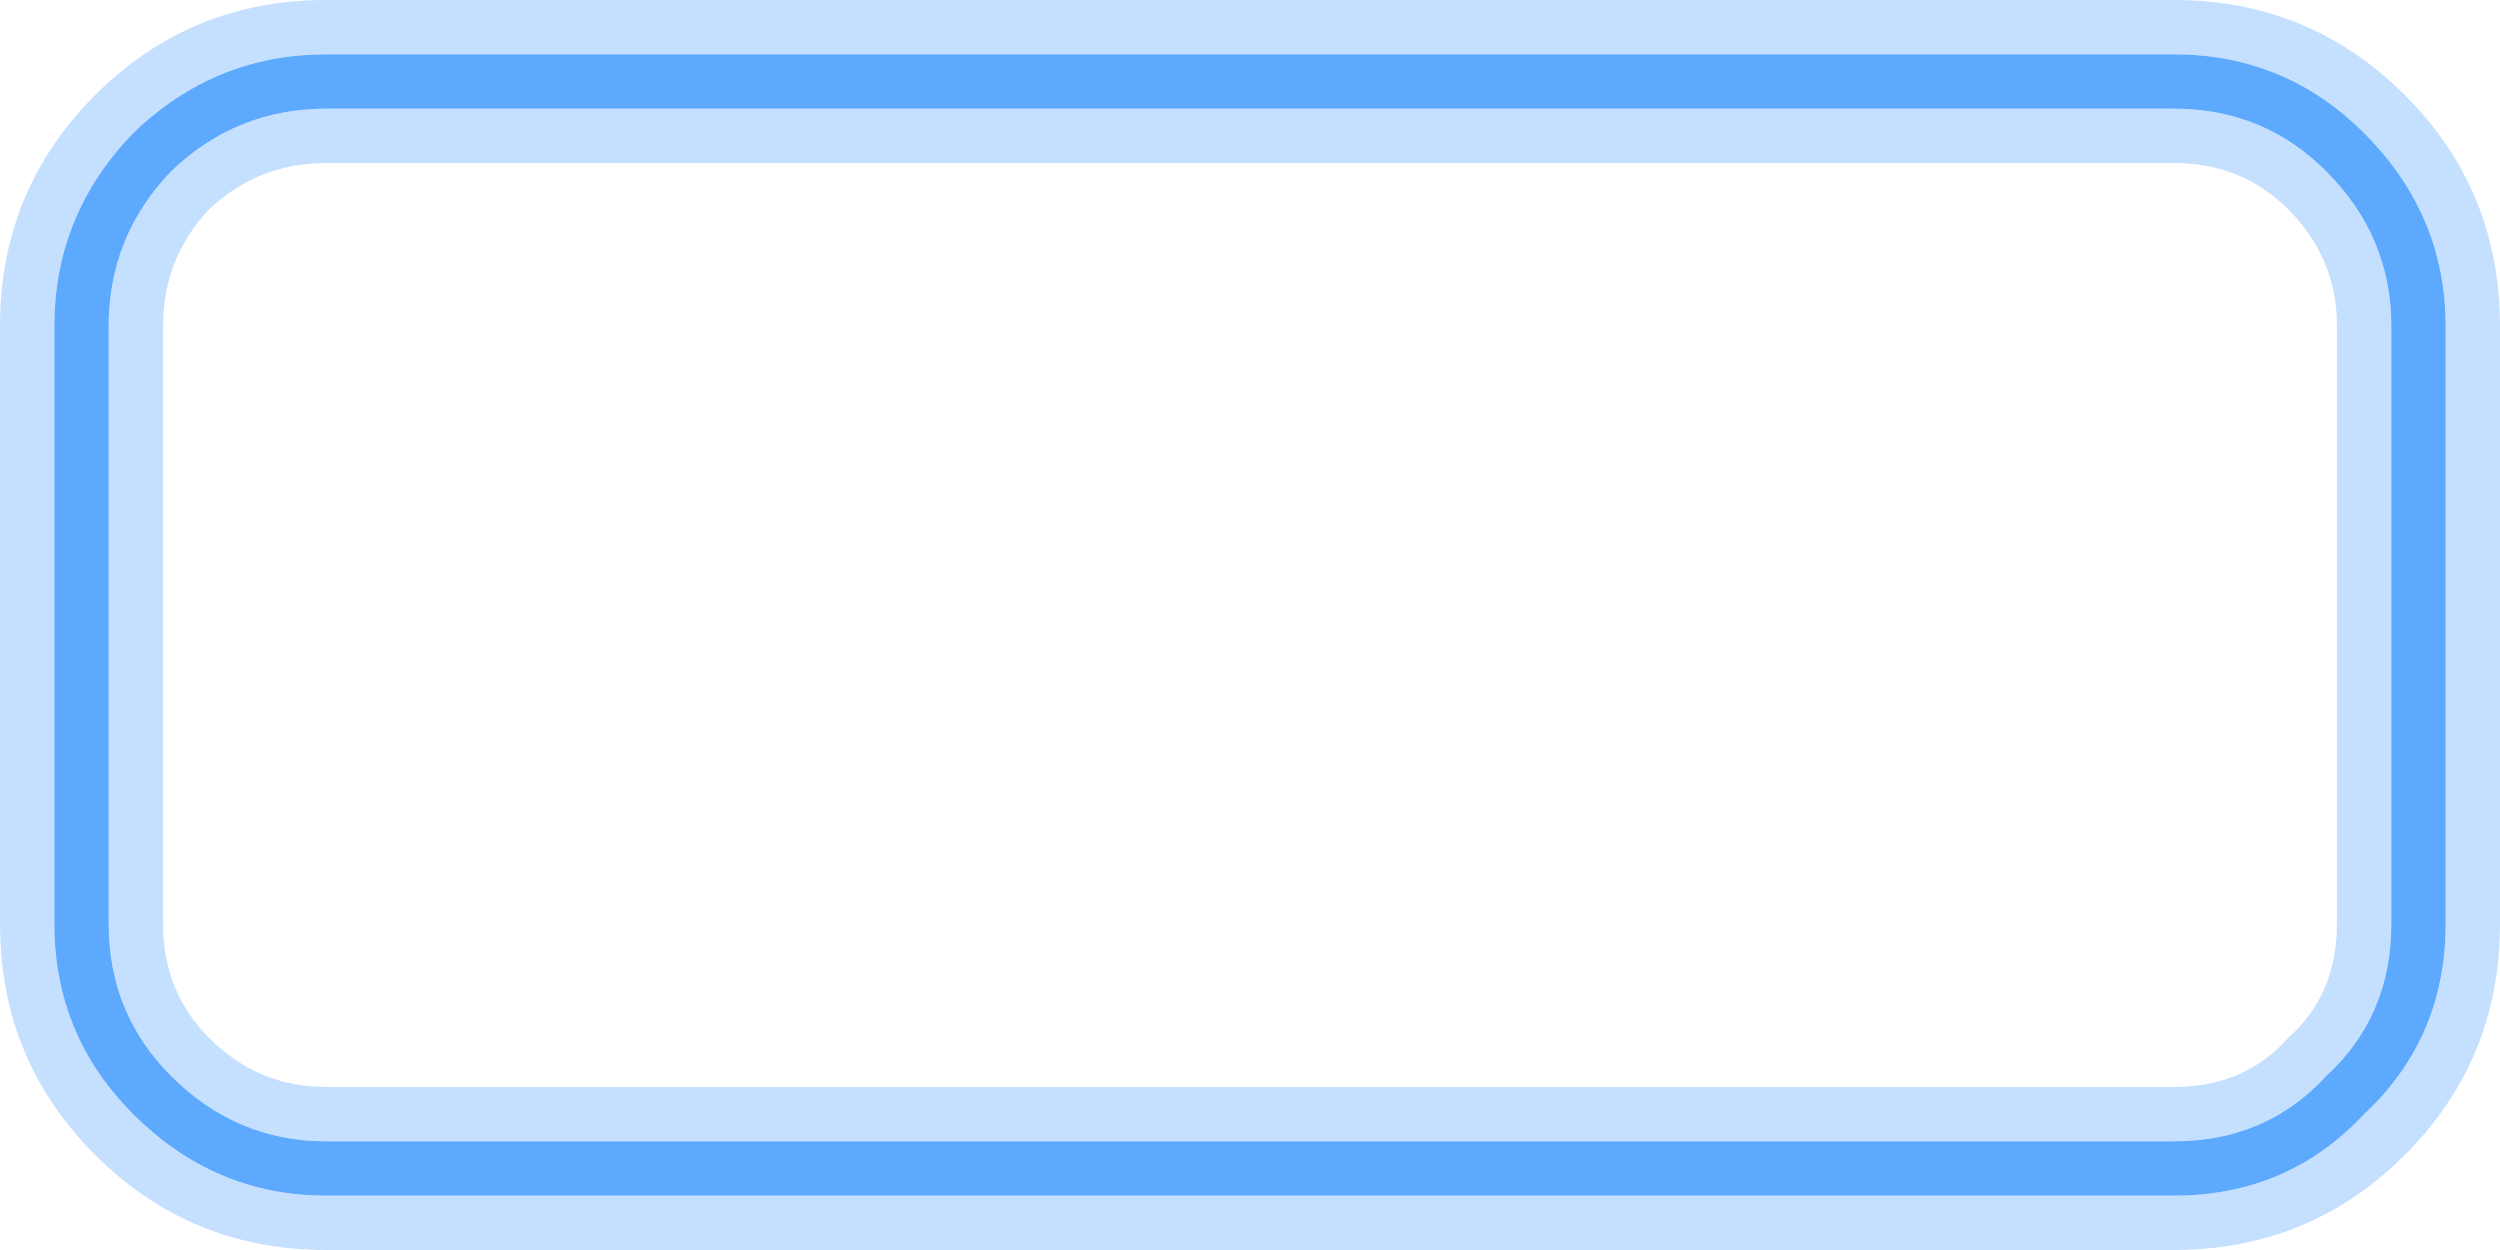 <?xml version="1.0" encoding="UTF-8" standalone="no"?>
<svg xmlns:xlink="http://www.w3.org/1999/xlink" height="23.0px" width="46.0px" xmlns="http://www.w3.org/2000/svg">
  <g transform="matrix(1.0, 0.0, 0.0, 1.0, 0.0, 0.0)">
    <path d="M44.0 6.0 Q44.0 4.35 42.8 3.15 41.65 2.0 40.0 2.0 L6.0 2.0 Q4.35 2.0 3.15 3.15 2.0 4.35 2.0 6.0 L2.0 17.0 Q2.0 18.65 3.15 19.8 4.35 21.0 6.0 21.0 L40.0 21.0 Q41.7 21.0 42.8 19.8 44.0 18.7 44.0 17.0 L44.0 6.0 M45.0 6.0 L45.0 17.0 Q45.0 19.1 43.5 20.5 42.1 22.0 40.0 22.0 L6.0 22.0 Q3.95 22.0 2.45 20.5 1.0 19.05 1.0 17.0 L1.0 6.0 Q1.0 3.95 2.45 2.45 3.95 1.0 6.0 1.0 L40.0 1.0 Q42.05 1.0 43.5 2.45 45.0 3.95 45.0 6.0" fill="#5ca9fe" fill-rule="evenodd" stroke="none"/>
    <path d="M44.0 6.0 L44.0 17.0 Q44.0 18.7 42.8 19.8 41.7 21.0 40.0 21.0 L6.0 21.0 Q4.35 21.0 3.15 19.8 2.0 18.65 2.0 17.0 L2.0 6.0 Q2.0 4.35 3.15 3.15 4.35 2.0 6.0 2.0 L40.0 2.0 Q41.65 2.0 42.8 3.15 44.0 4.35 44.0 6.0 M45.0 6.0 Q45.0 3.95 43.5 2.45 42.05 1.0 40.0 1.0 L6.0 1.0 Q3.95 1.0 2.45 2.45 1.0 3.95 1.0 6.0 L1.0 17.0 Q1.0 19.05 2.45 20.5 3.95 22.0 6.0 22.0 L40.0 22.0 Q42.1 22.0 43.5 20.5 45.0 19.1 45.0 17.0 L45.0 6.0 M46.0 6.0 L46.0 17.0 Q46.0 19.5 44.25 21.25 42.5 23.0 40.0 23.0 L6.0 23.0 Q3.5 23.0 1.75 21.25 0.0 19.5 0.0 17.0 L0.0 6.0 Q0.0 3.5 1.75 1.75 3.5 0.0 6.0 0.0 L40.0 0.0 Q42.5 0.0 44.25 1.75 46.0 3.5 46.0 6.0 M43.0 6.0 Q43.0 4.75 42.1 3.85 41.25 3.0 40.0 3.0 L6.0 3.0 Q4.75 3.0 3.85 3.85 3.0 4.75 3.0 6.0 L3.0 17.0 Q3.0 18.25 3.85 19.1 4.75 20.0 6.0 20.0 L40.0 20.0 Q41.3 20.0 42.1 19.1 43.0 18.3 43.0 17.0 L43.0 6.0" fill="#5ca9fe" fill-opacity="0.353" fill-rule="evenodd" stroke="none"/>
  </g>
</svg>
